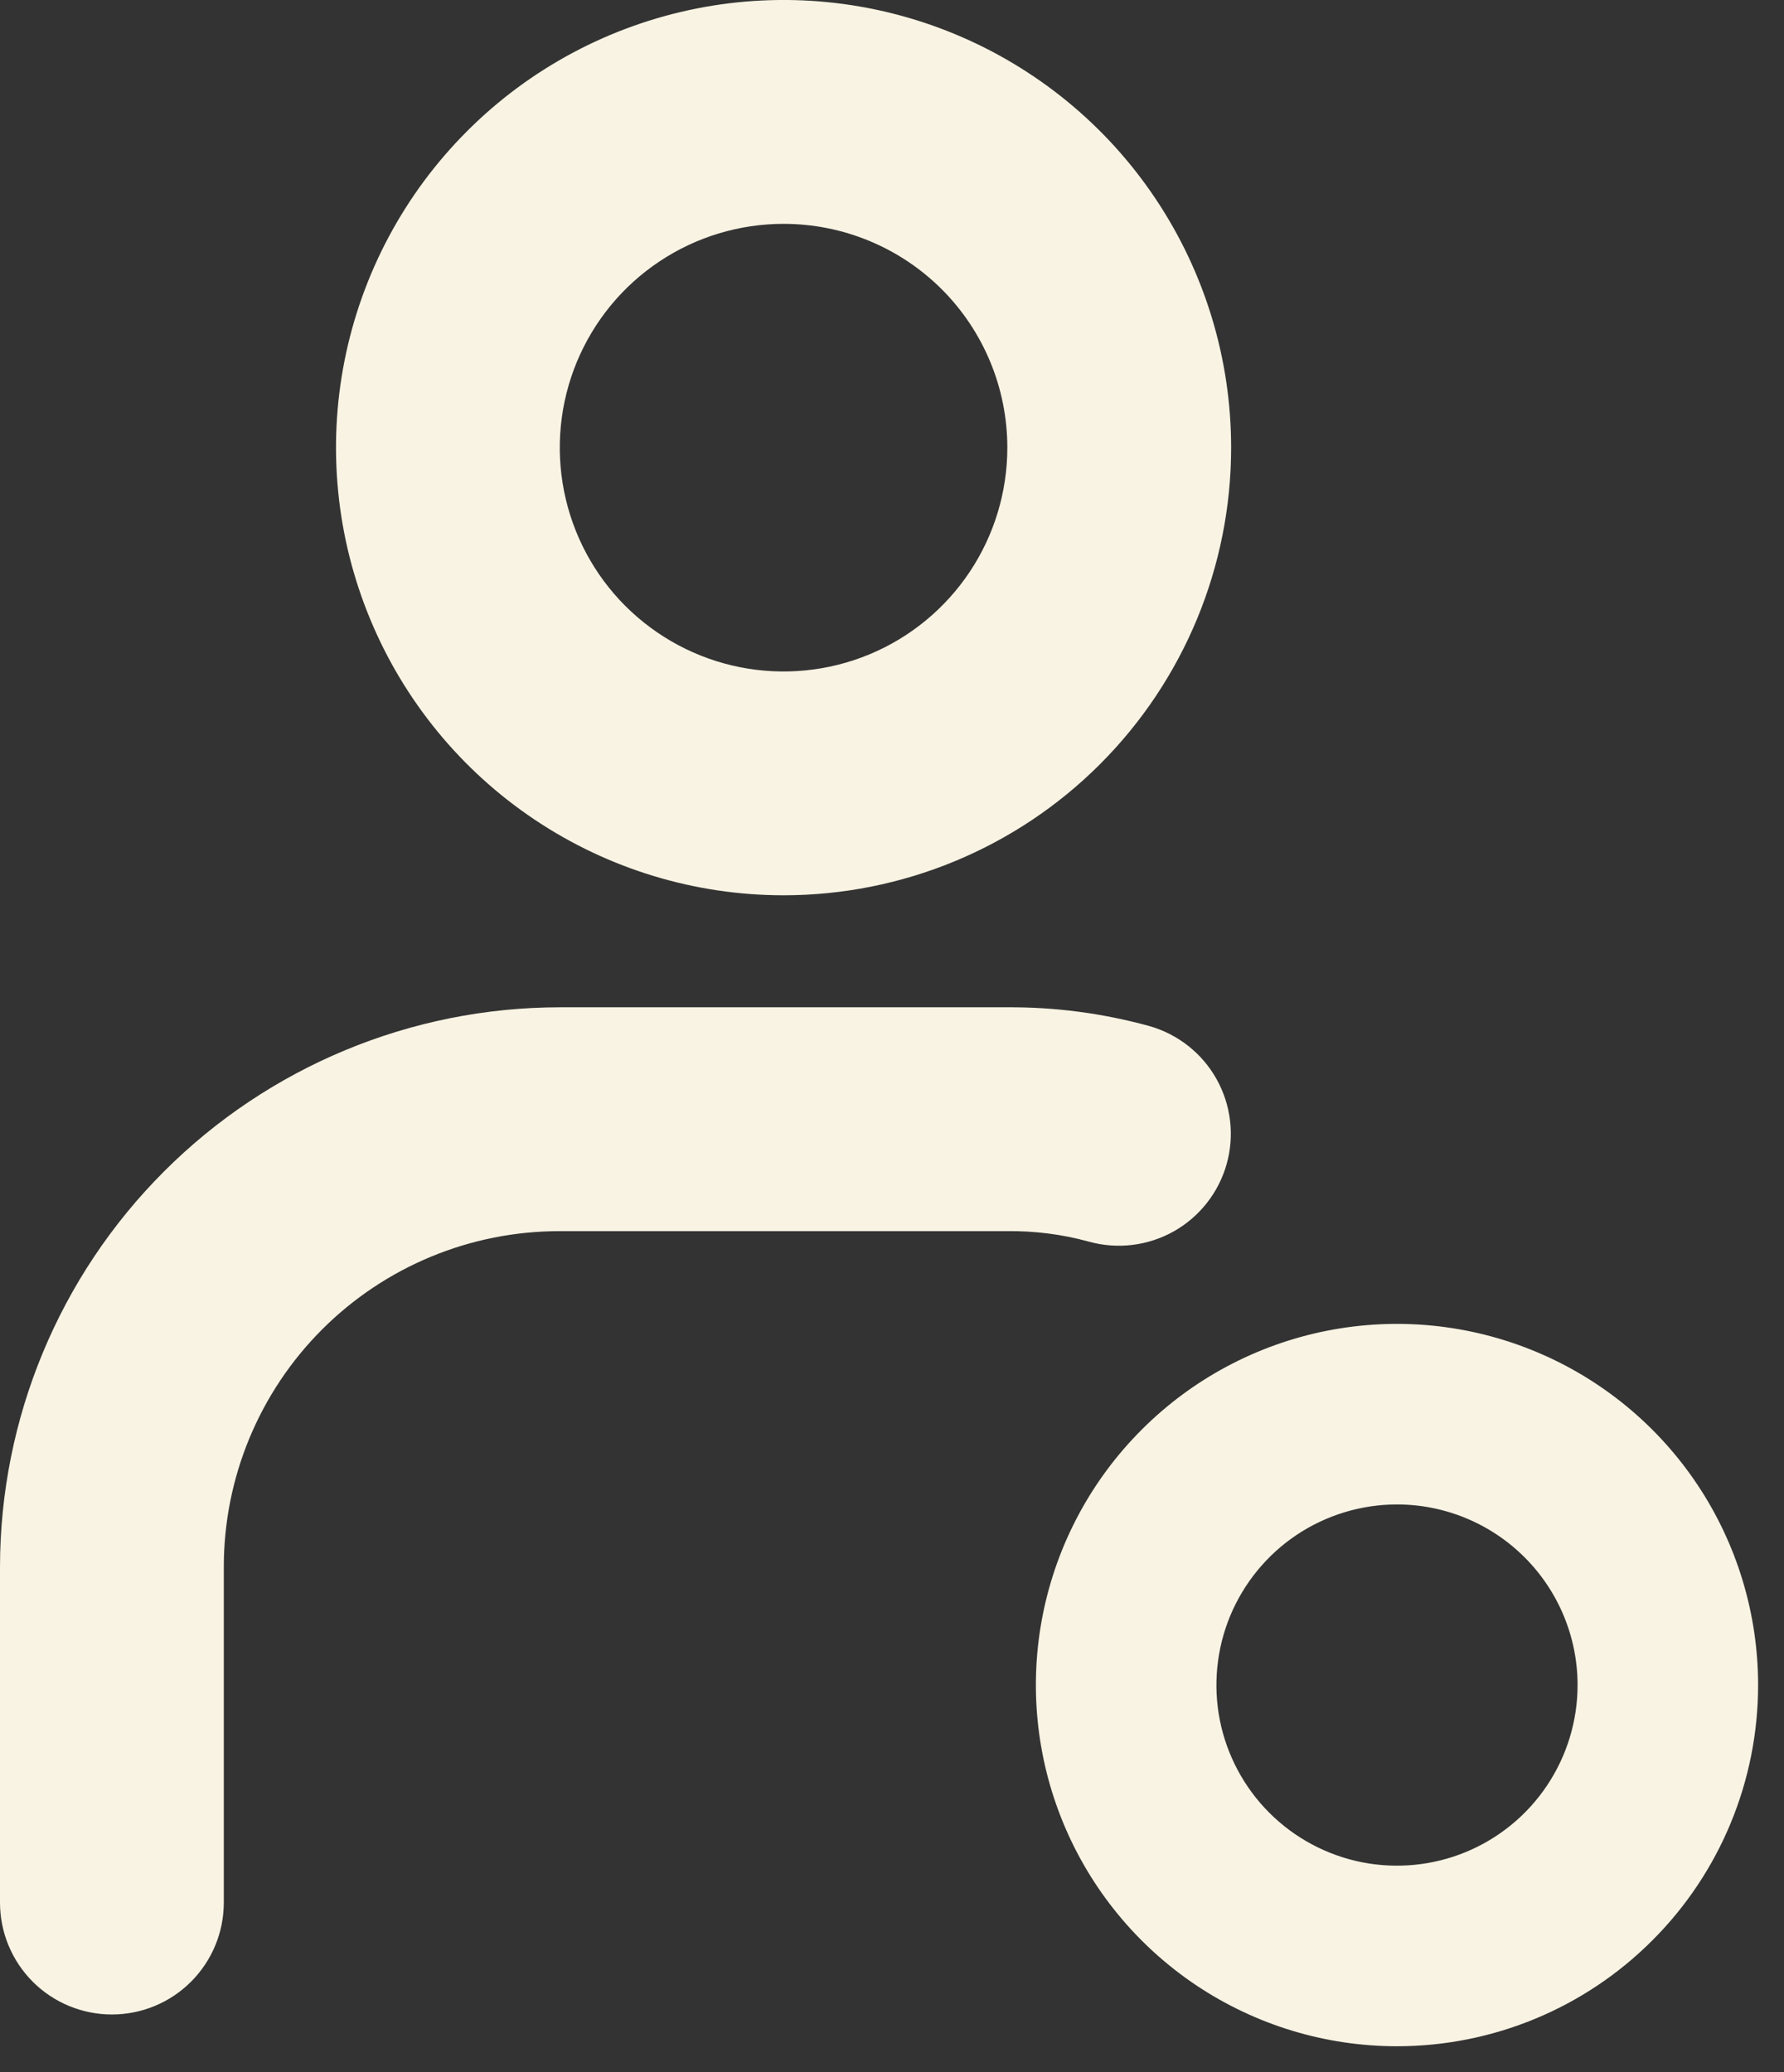 <svg width="31" height="36" viewBox="0 0 31 36" fill="none" xmlns="http://www.w3.org/2000/svg">
<rect x="0" y="0" width="31" height="36" fill="#333333" stroke="none"/>
<path d="M13.616 15.554C12.078 15.554 10.574 15.098 9.295 14.243C8.016 13.389 7.019 12.174 6.431 10.753C5.842 9.332 5.688 7.768 5.988 6.26C6.288 4.751 7.029 3.365 8.117 2.278C9.204 1.19 10.59 0.45 12.099 0.149C13.607 -0.151 15.171 0.003 16.592 0.592C18.013 1.181 19.228 2.177 20.082 3.456C20.937 4.735 21.393 6.239 21.393 7.777C21.393 9.84 20.573 11.818 19.115 13.276C17.657 14.735 15.678 15.554 13.616 15.554ZM13.616 3.889C12.847 3.889 12.095 4.117 11.456 4.544C10.816 4.971 10.318 5.578 10.023 6.289C9.729 6.999 9.652 7.781 9.802 8.536C9.952 9.29 10.322 9.983 10.866 10.527C11.41 11.07 12.103 11.441 12.857 11.591C13.612 11.741 14.393 11.664 15.104 11.37C15.815 11.075 16.422 10.577 16.849 9.937C17.276 9.298 17.504 8.546 17.504 7.777C17.504 6.746 17.095 5.757 16.366 5.027C15.636 4.298 14.647 3.889 13.616 3.889Z" fill="#F8F3E3"/>
<path d="M24.275 35.05C23.133 35.05 22.016 34.711 21.067 34.077C20.117 33.442 19.377 32.54 18.94 31.485C18.503 30.43 18.388 29.269 18.611 28.148C18.834 27.028 19.384 25.999 20.192 25.192C20.999 24.384 22.028 23.834 23.148 23.611C24.269 23.388 25.43 23.503 26.485 23.94C27.54 24.377 28.442 25.117 29.077 26.067C29.711 27.016 30.05 28.133 30.05 29.275C30.05 30.807 29.442 32.276 28.358 33.358C27.276 34.442 25.807 35.05 24.275 35.05ZM24.275 25.637C23.556 25.637 22.852 25.851 22.254 26.25C21.656 26.65 21.19 27.218 20.914 27.883C20.639 28.548 20.567 29.279 20.707 29.985C20.848 30.69 21.194 31.338 21.703 31.847C22.212 32.356 22.86 32.702 23.565 32.843C24.271 32.983 25.002 32.911 25.667 32.636C26.332 32.36 26.9 31.894 27.299 31.296C27.699 30.698 27.913 29.994 27.913 29.275C27.913 28.31 27.529 27.385 26.847 26.703C26.165 26.021 25.24 25.637 24.275 25.637Z" fill="#F8F3E3" stroke="#F8F3E3"/>
<path d="M1.944 34.998C1.429 34.998 0.934 34.794 0.569 34.429C0.205 34.064 0 33.57 0 33.054V27.221C0.003 24.644 1.028 22.173 2.851 20.351C4.673 18.529 7.144 17.503 9.721 17.5H17.498C18.333 17.494 19.165 17.604 19.969 17.825C20.466 17.965 20.887 18.296 21.139 18.746C21.391 19.196 21.455 19.728 21.315 20.224C21.175 20.721 20.844 21.141 20.394 21.394C19.944 21.646 19.412 21.709 18.916 21.57C18.454 21.443 17.977 21.383 17.498 21.389H9.721C8.174 21.389 6.691 22.003 5.597 23.097C4.503 24.191 3.889 25.675 3.889 27.221V33.054C3.889 33.57 3.684 34.064 3.319 34.429C2.954 34.794 2.46 34.998 1.944 34.998Z" fill="#F8F3E3"/>
</svg>
